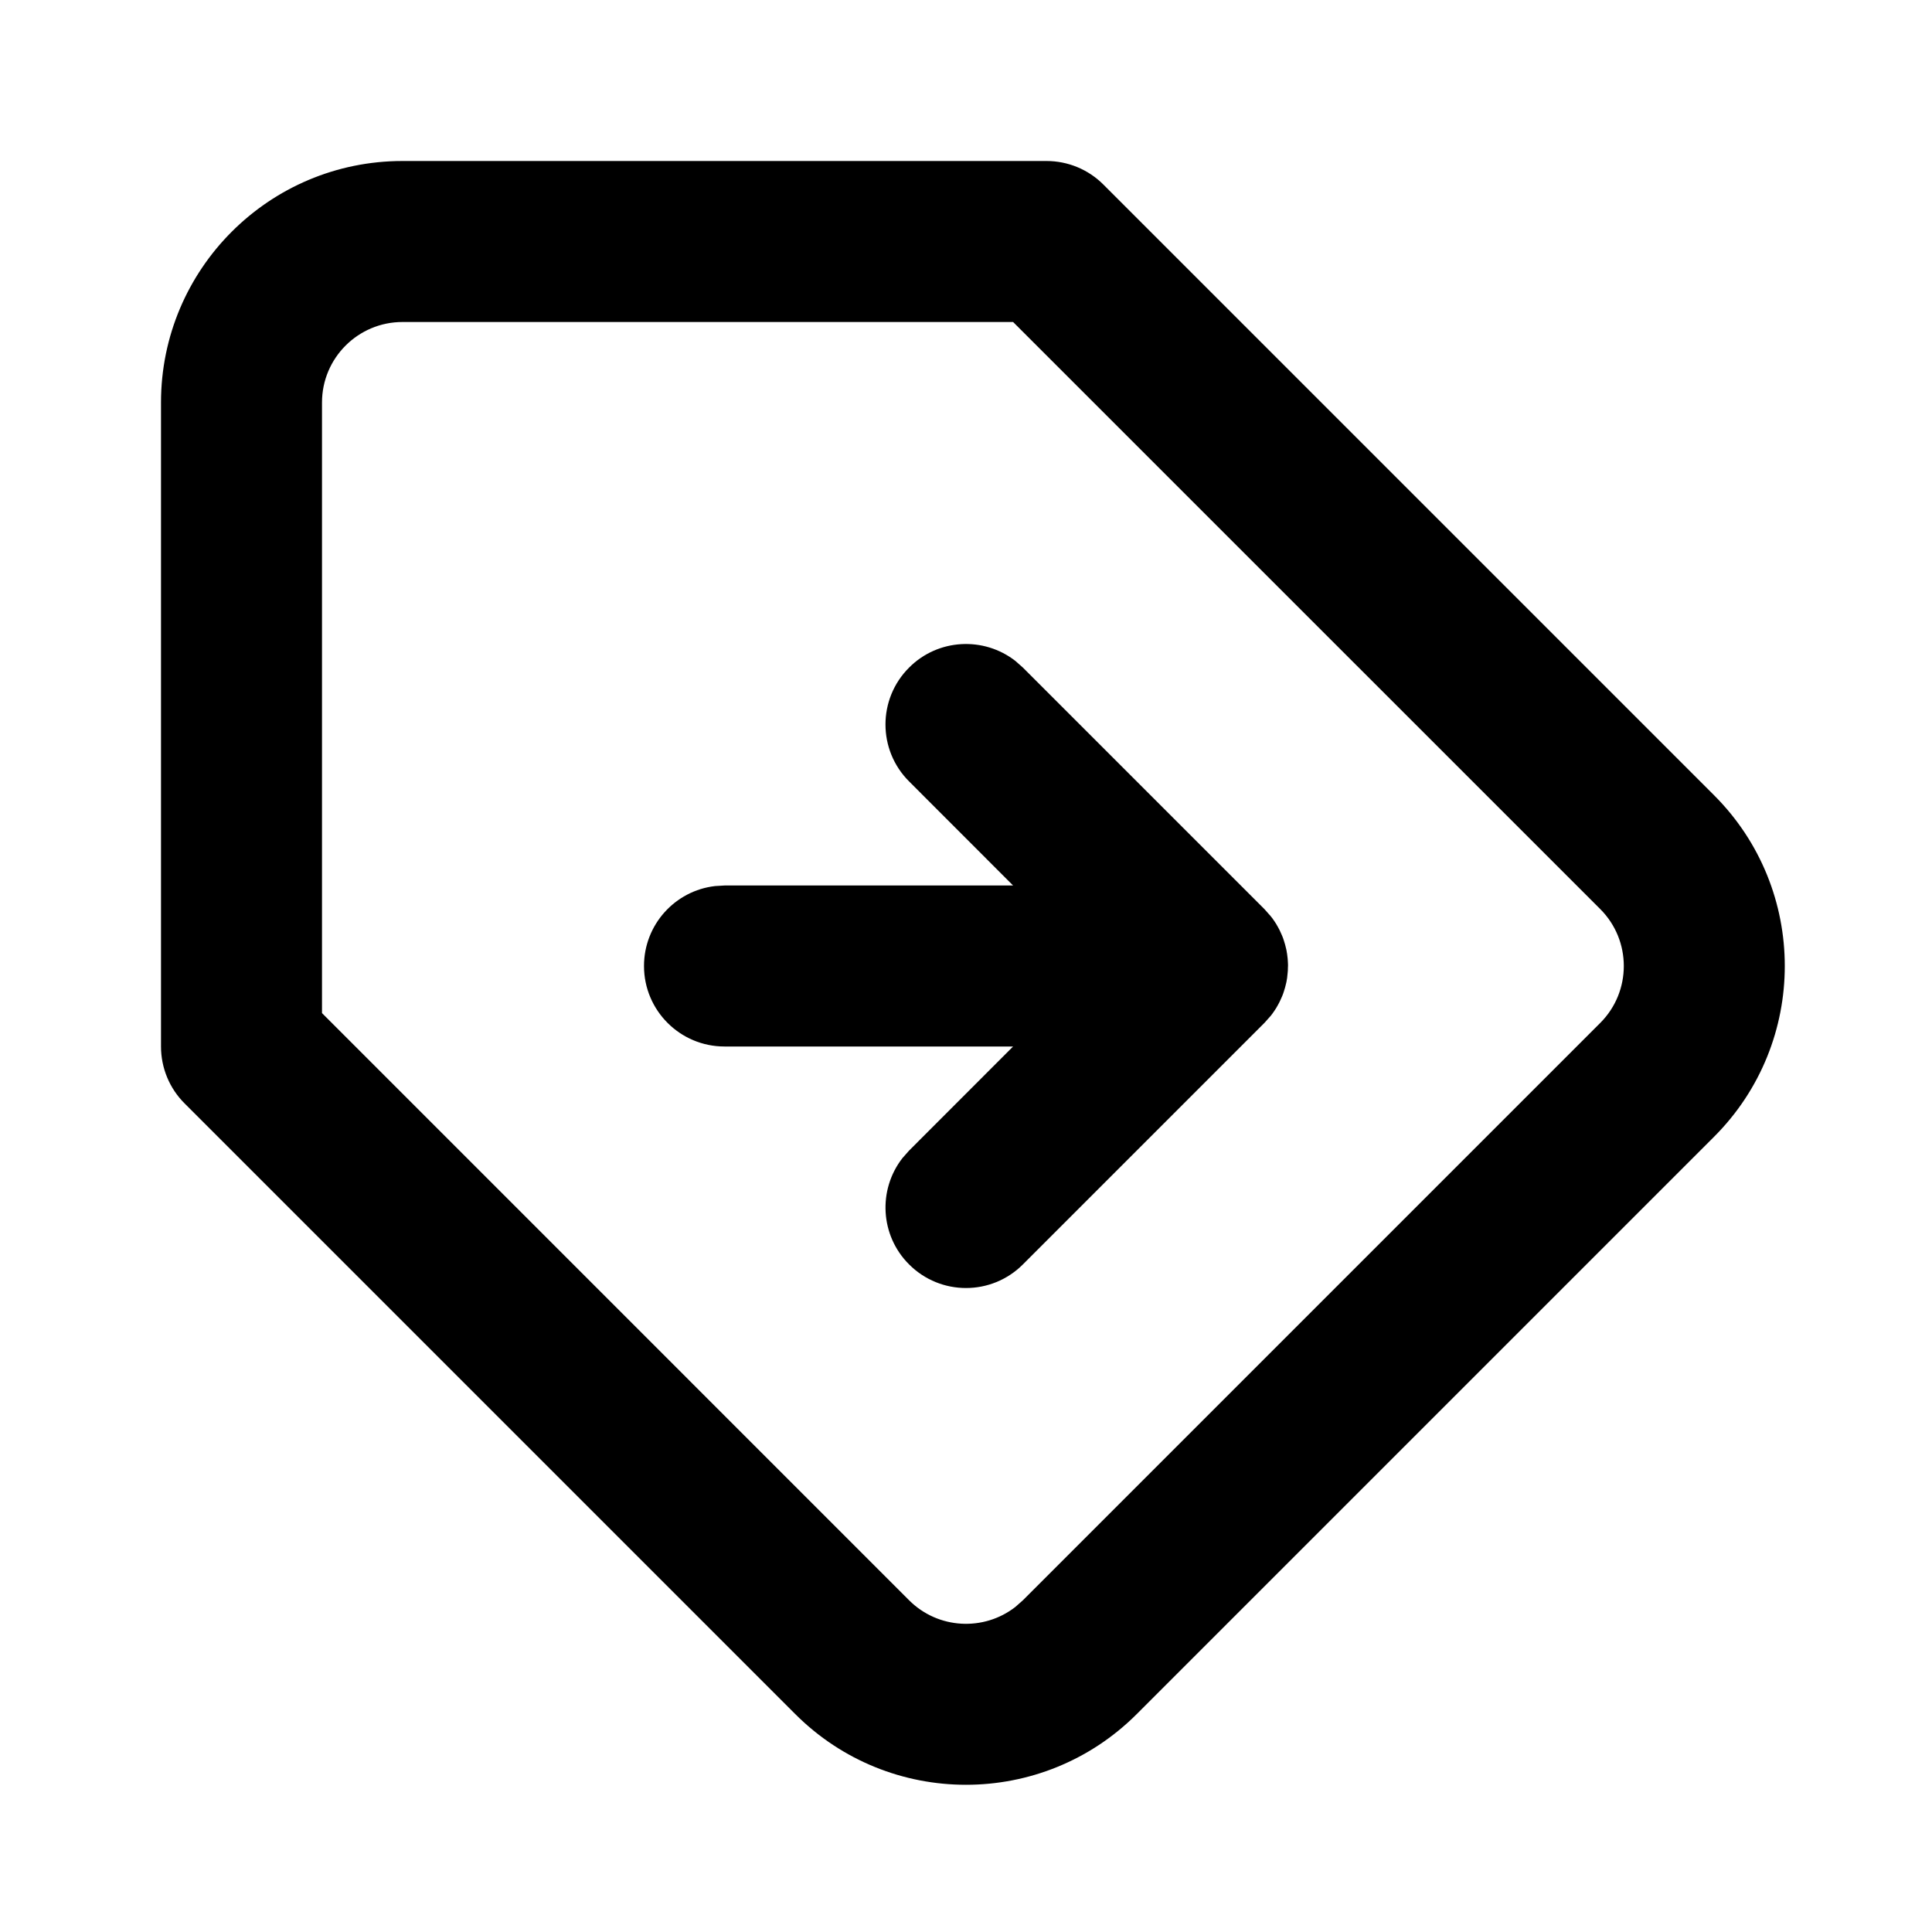 <svg xmlns="http://www.w3.org/2000/svg" width="24" height="24" viewBox="0 0 24 24">
  <path d="M13,2 C13.265,2 13.52,2.105 13.707,2.293 L13.707,2.293 L21.293,9.879 C22.464,11.05 22.464,12.95 21.293,14.121 L21.293,14.121 L14.121,21.293 C12.95,22.464 11.05,22.464 9.879,21.293 L9.879,21.293 L2.293,13.707 C2.105,13.52 2,13.265 2,13 L2,13 L2,5 C2,3.343 3.343,2 5,2 L5,2 Z M12.585,4 L5,4 C4.448,4 4,4.448 4,5 L4,5 L4,12.585 L11.293,19.879 C11.653,20.239 12.221,20.267 12.613,19.962 L12.613,19.962 L12.707,19.879 L19.879,12.707 C20.269,12.317 20.269,11.683 19.879,11.293 L19.879,11.293 L12.585,4 Z M15.767,11.359 L15.78,11.375 L15.784,11.379 L15.779,11.374 L15.804,11.405 L15.804,11.405 C15.822,11.429 15.838,11.454 15.854,11.479 L15.875,11.516 L15.875,11.516 C15.886,11.536 15.897,11.556 15.906,11.577 L15.929,11.629 L15.929,11.629 C15.937,11.648 15.944,11.668 15.95,11.688 C15.955,11.703 15.96,11.719 15.964,11.734 C15.97,11.756 15.975,11.777 15.98,11.799 C15.983,11.817 15.986,11.834 15.989,11.852 L15.996,11.91 L15.996,11.91 C15.997,11.921 15.998,11.931 15.998,11.941 L16,11.981 L16,12 L16,12 L15.999,12.019 L15.998,12.059 L15.997,12.075 L15.997,12.059 L15.996,12.081 L15.989,12.149 L15.989,12.149 C15.986,12.166 15.983,12.183 15.98,12.201 C15.975,12.223 15.97,12.244 15.964,12.266 C15.96,12.281 15.955,12.297 15.95,12.312 C15.944,12.332 15.937,12.352 15.929,12.371 L15.906,12.423 L15.906,12.423 C15.897,12.444 15.886,12.464 15.875,12.484 C15.869,12.496 15.861,12.509 15.854,12.521 C15.838,12.546 15.822,12.571 15.804,12.595 C15.799,12.601 15.795,12.607 15.79,12.613 C15.785,12.62 15.783,12.623 15.78,12.625 L15.707,12.707 L12.707,15.707 C12.317,16.098 11.683,16.098 11.293,15.707 C10.932,15.347 10.905,14.779 11.21,14.387 L11.293,14.293 L12.585,13 L9,13 C8.448,13 8,12.552 8,12 C8,11.487 8.386,11.064 8.883,11.007 L9,11 L12.585,11 L11.293,9.707 C10.902,9.317 10.902,8.683 11.293,8.293 C11.653,7.932 12.221,7.905 12.613,8.21 L12.707,8.293 L15.707,11.293 L15.775,11.37 L15.767,11.359 Z"/>
</svg>
